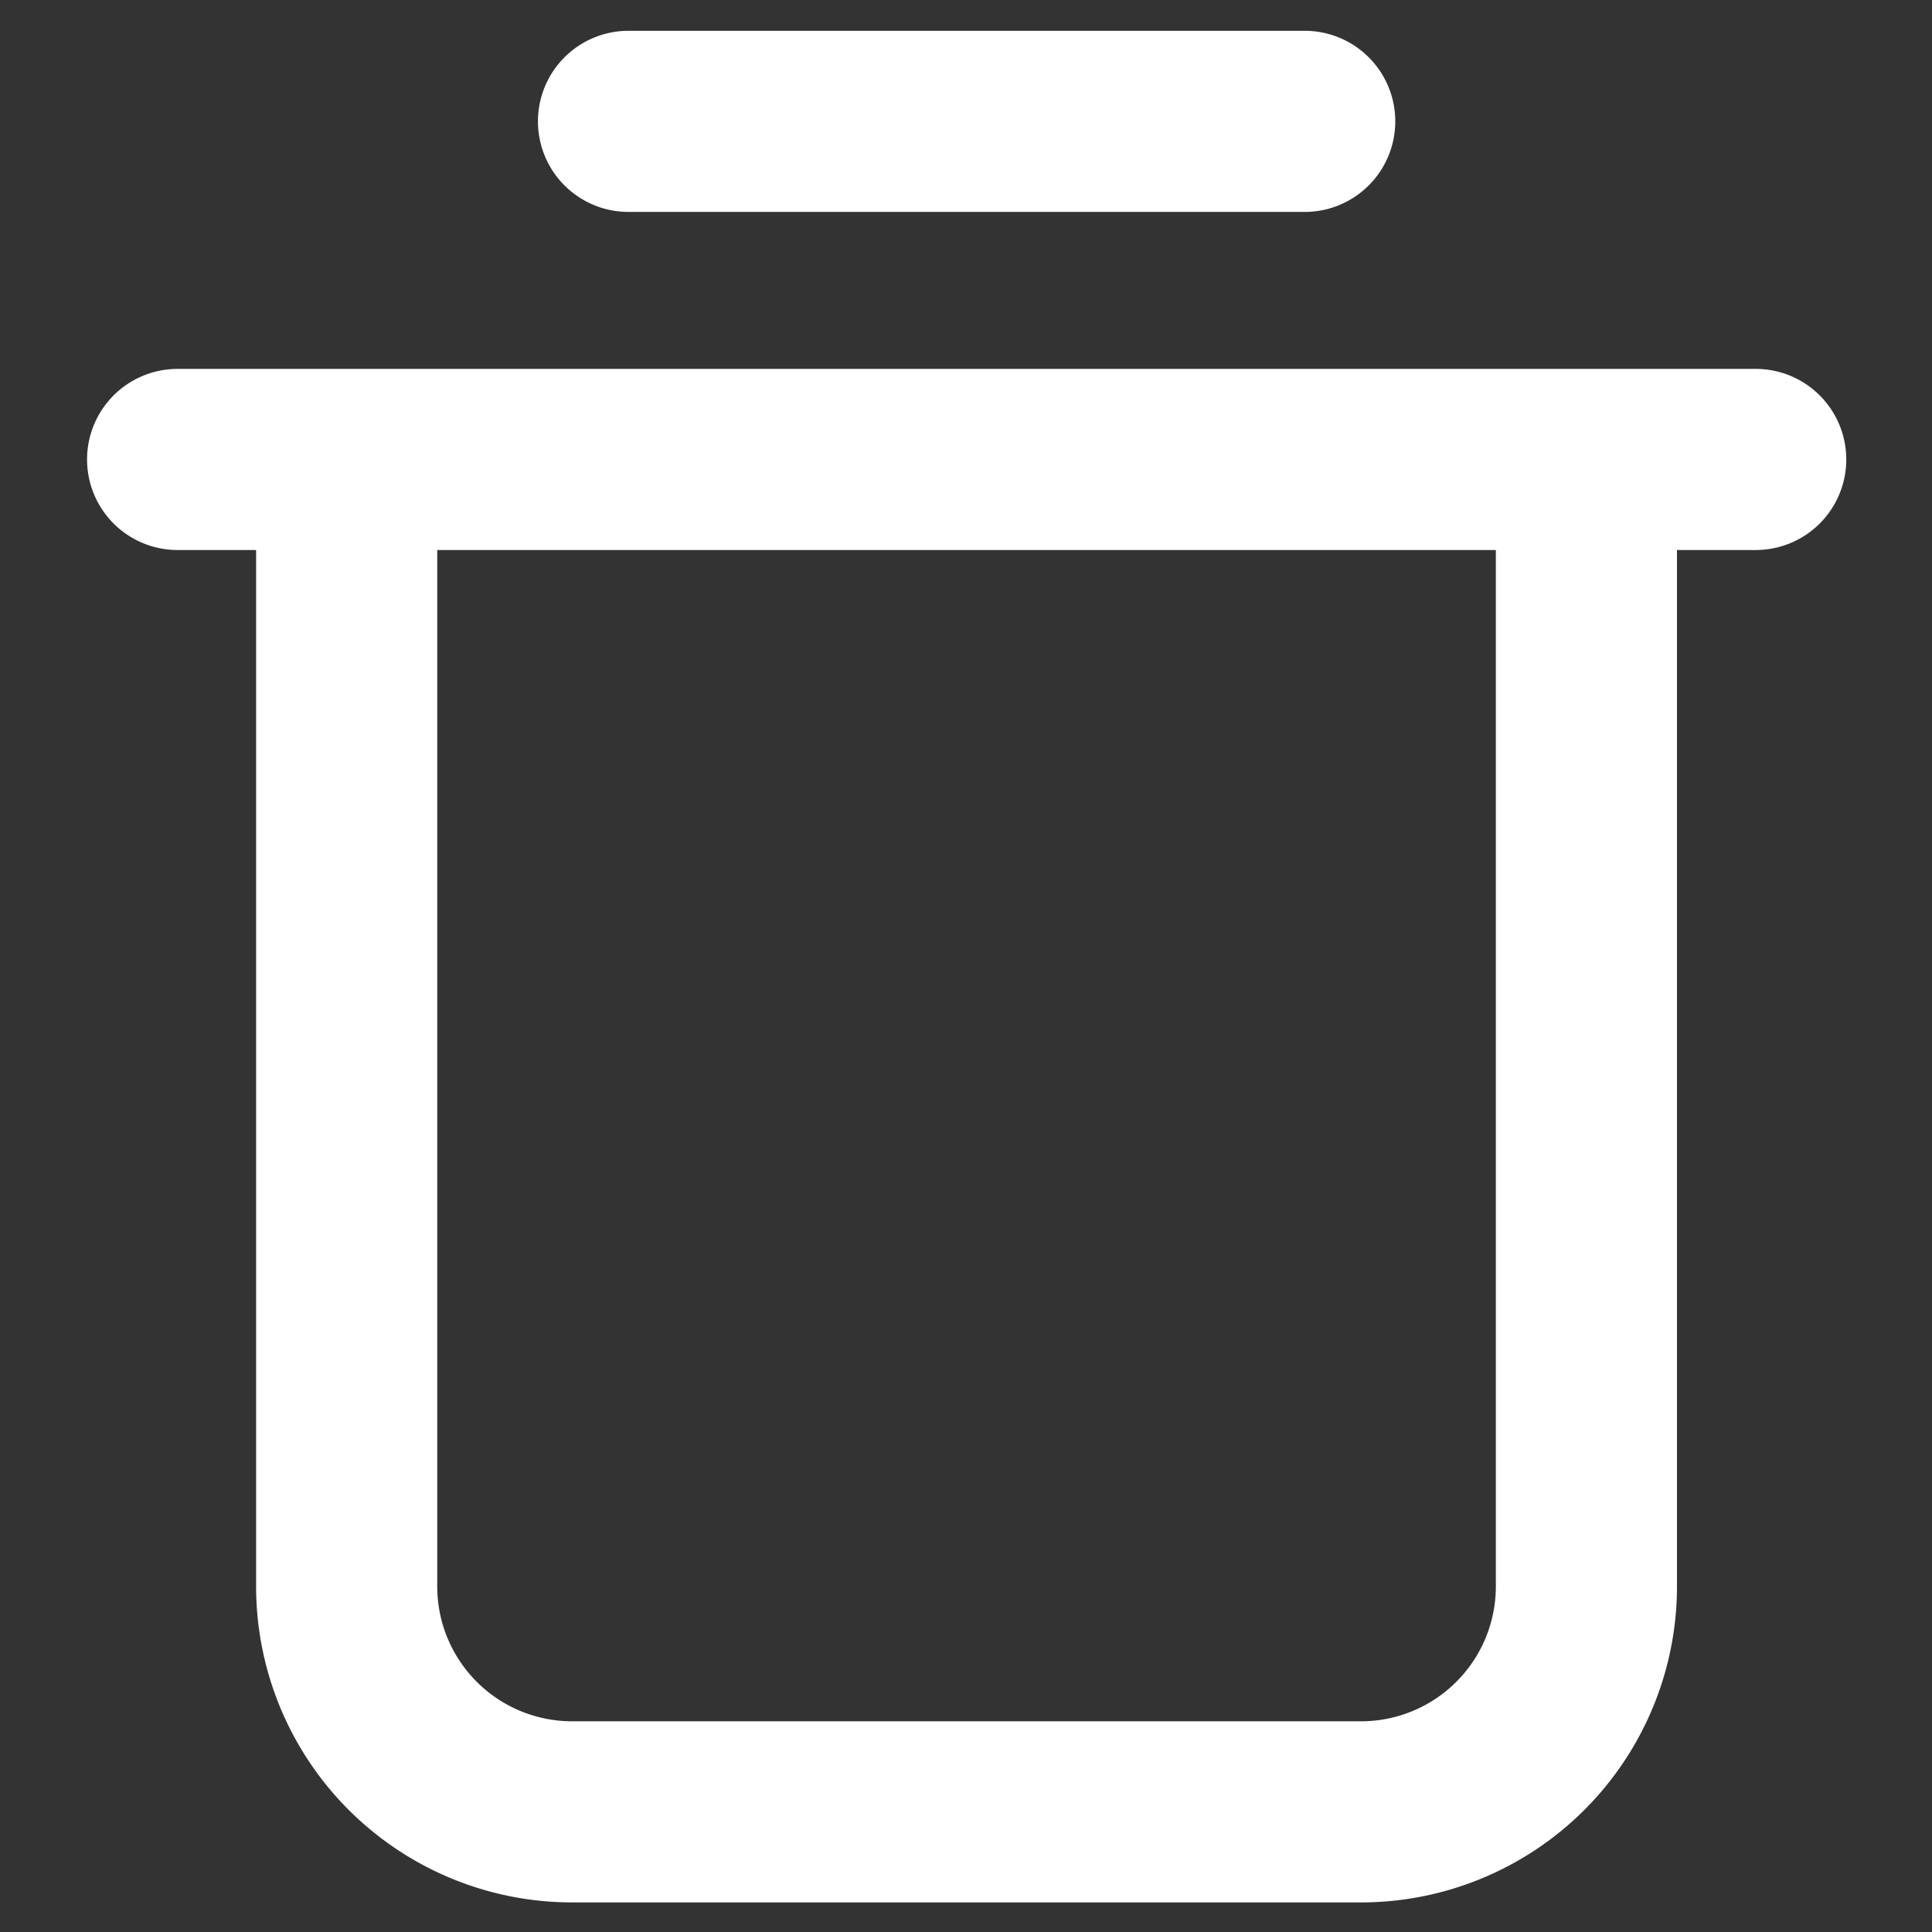 <svg xmlns="http://www.w3.org/2000/svg" xmlns:xlink="http://www.w3.org/1999/xlink" width="16" height="16" viewBox="0 0 16 16">
  <rect x="0" y="0" width="16" height="16" fill="#333333" stroke="none"/>
  <defs>
    <clipPath id="clip-path">
      <rect id="Rectangle_2179" data-name="Rectangle 2179" width="16" height="16" transform="translate(956 260)" fill="#fff"/>
    </clipPath>
  </defs>
  <g id="Mask_Group_62" data-name="Mask Group 62" transform="translate(-956 -260)" clip-path="url(#clip-path)">
    <path id="trash-1-svgrepo-com" d="M5,7.8H6.4m0,0v9.335A1.867,1.867,0,0,0,8.267,19H14.8a1.867,1.867,0,0,0,1.867-1.867V7.8M6.4,7.8H16.669m0,0h1.4M8.734,5h5.6" transform="translate(952.471 256.005)" fill="none" stroke="#fff" stroke-linecap="round" stroke-linejoin="round" stroke-width="1.5"/>
  </g>
</svg>
